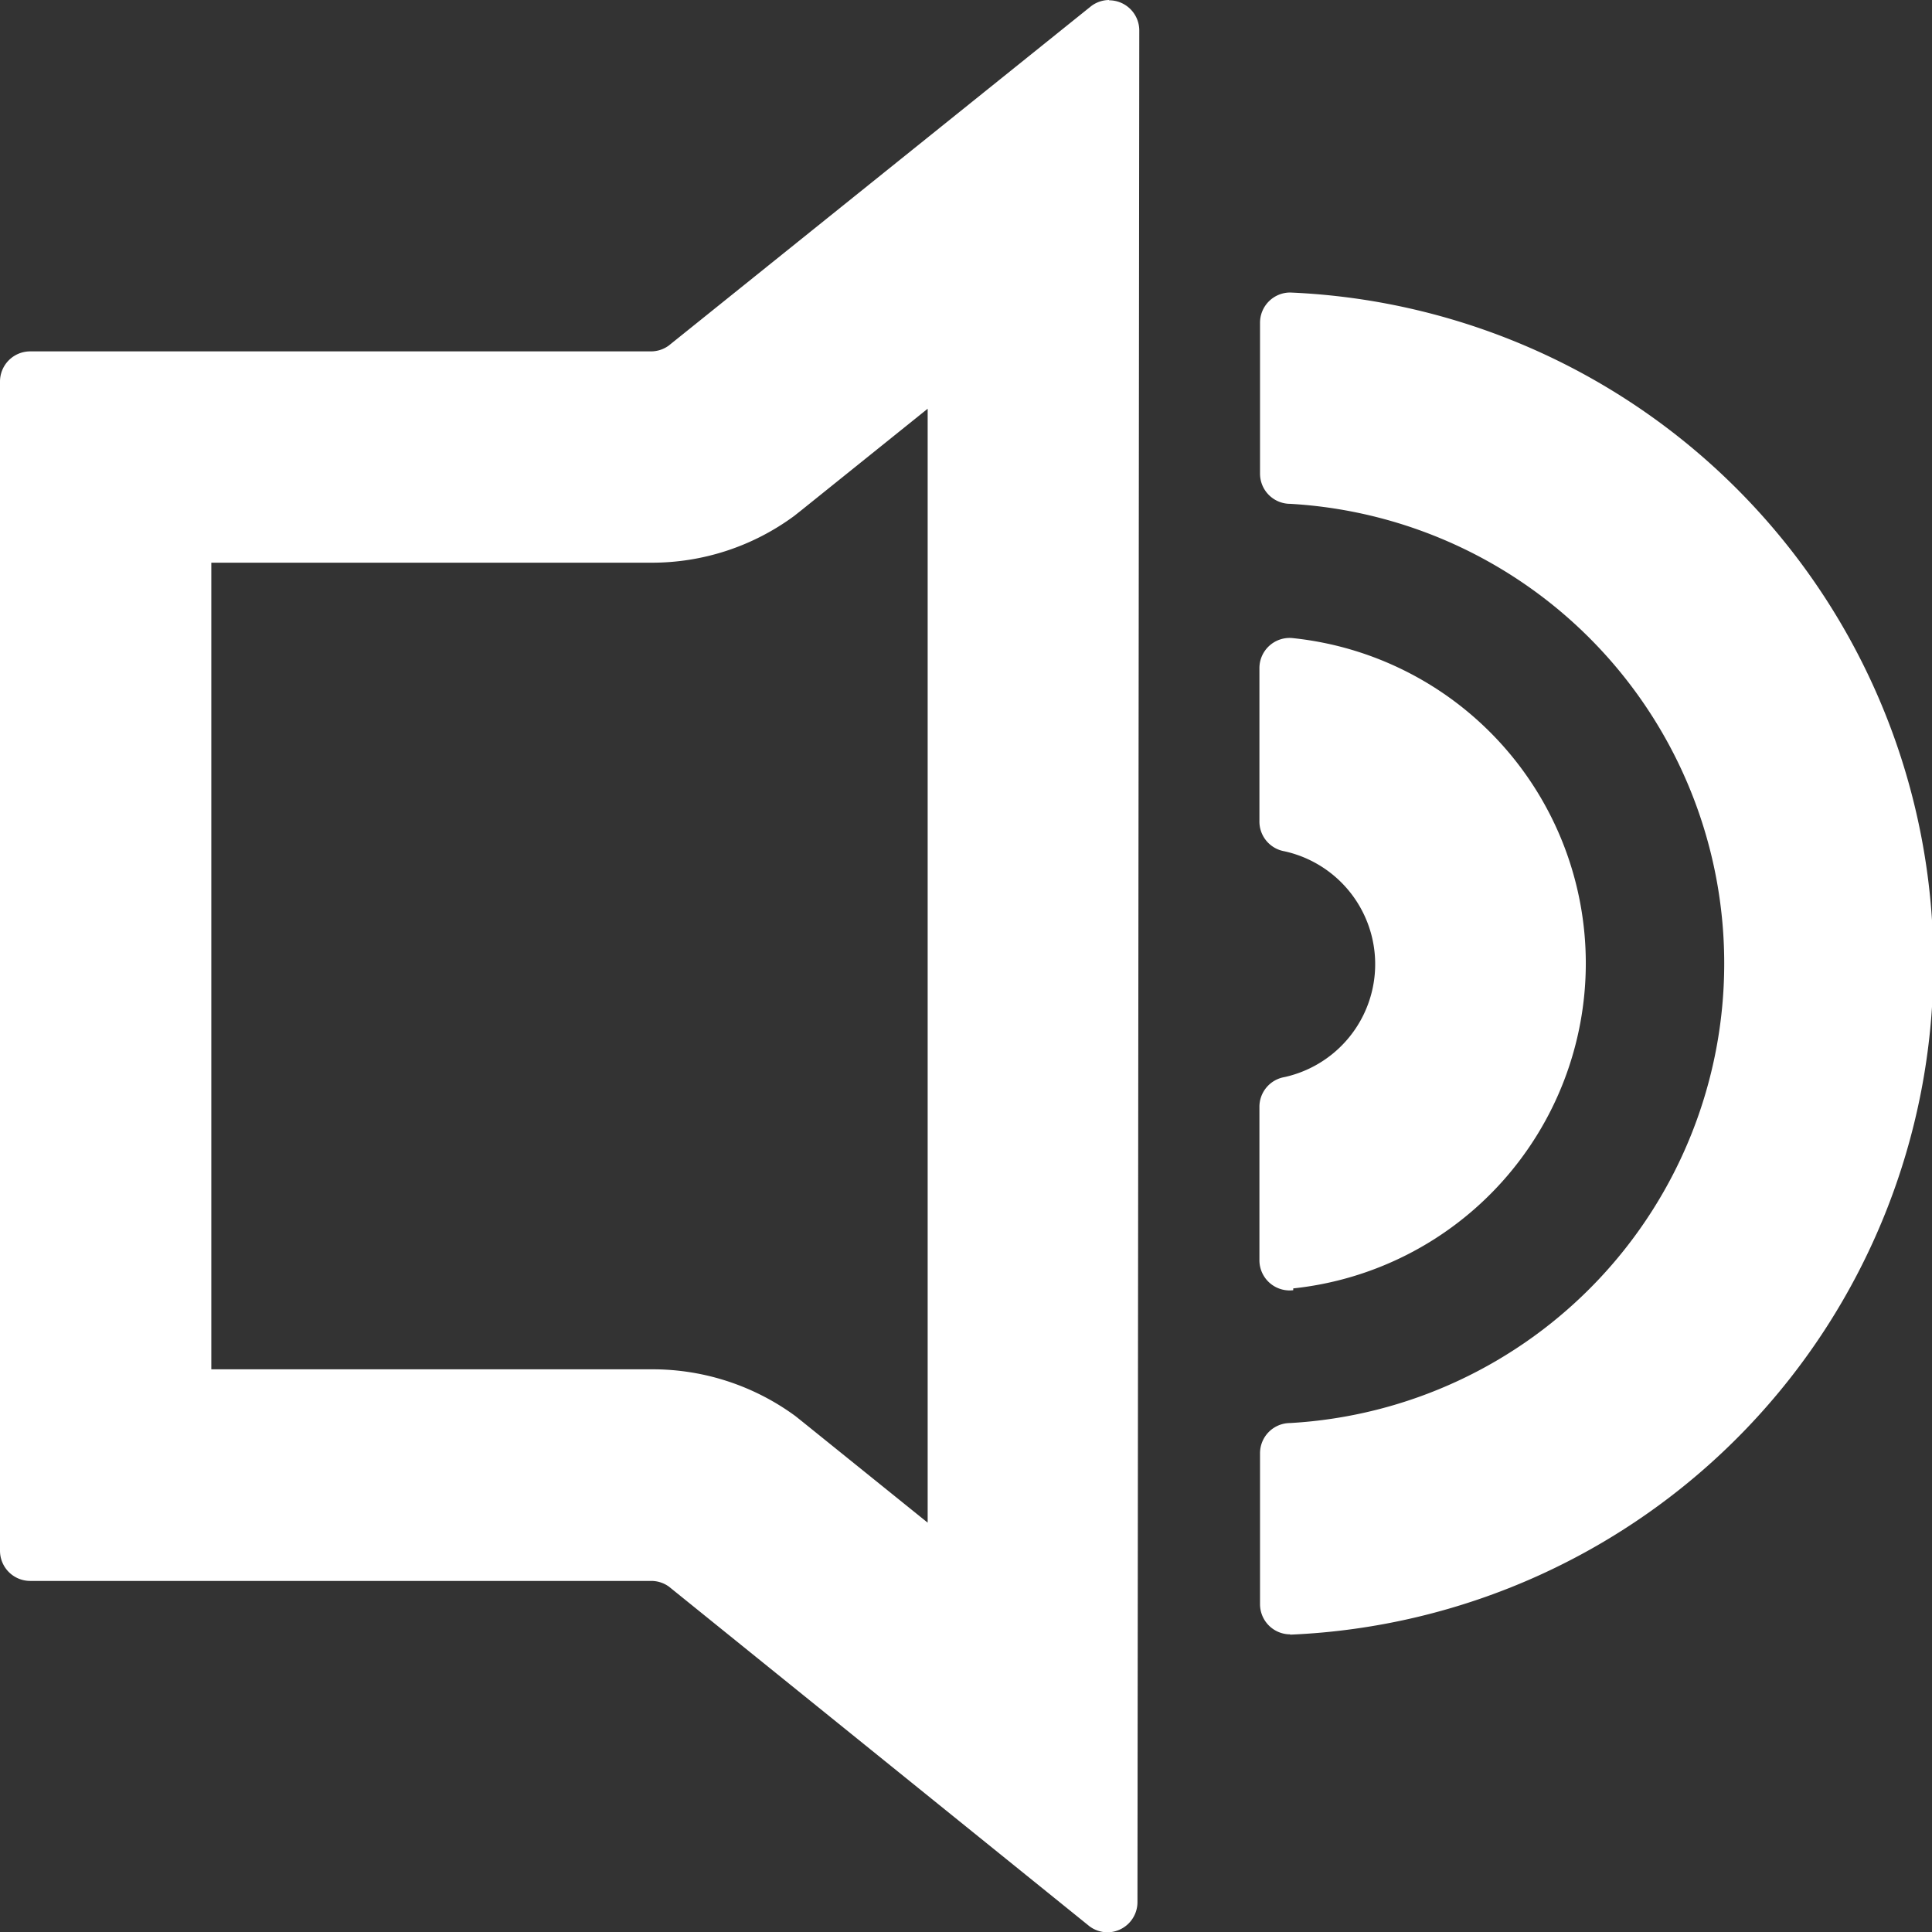 <svg xmlns="http://www.w3.org/2000/svg" viewBox="0 0 64 64"><rect x="0" y="0" width="64" height="64" fill="#333333" stroke="none"/><title>volume</title><g id="Volume"><path d="M30.73,13.54l0,36.9-4.13-3.33-.25-.2a8,8,0,0,0-4.74-1.55H7V18.64H21.57a7.94,7.94,0,0,0,4.74-1.55l.24-.19,4.18-3.36M36.74,0a1,1,0,0,0-.59.2l-14,11.25a1,1,0,0,1-.59.19H1a1,1,0,0,0-1,1V51.37a1,1,0,0,0,1,1H21.57a1,1,0,0,1,.59.19L36.09,63.81a1,1,0,0,0,.59.2,1,1,0,0,0,1-1l.06-62a1,1,0,0,0-1-1m6,54.14a22.25,22.25,0,0,0,0-44.46,1,1,0,0,0-1,1v5a1,1,0,0,0,1,1,15.25,15.25,0,0,1,0,30.45,1,1,0,0,0-1,1v5a1,1,0,0,0,1,1m.1-11.46a10.83,10.83,0,0,0,0-21.54,1,1,0,0,0-1.12,1V27.2a1,1,0,0,0,.83,1,3.83,3.83,0,0,1,0,7.48,1,1,0,0,0-.83,1v5.06a1,1,0,0,0,1.12,1" style="fill:#fff;fill:#fff"/></g></svg>